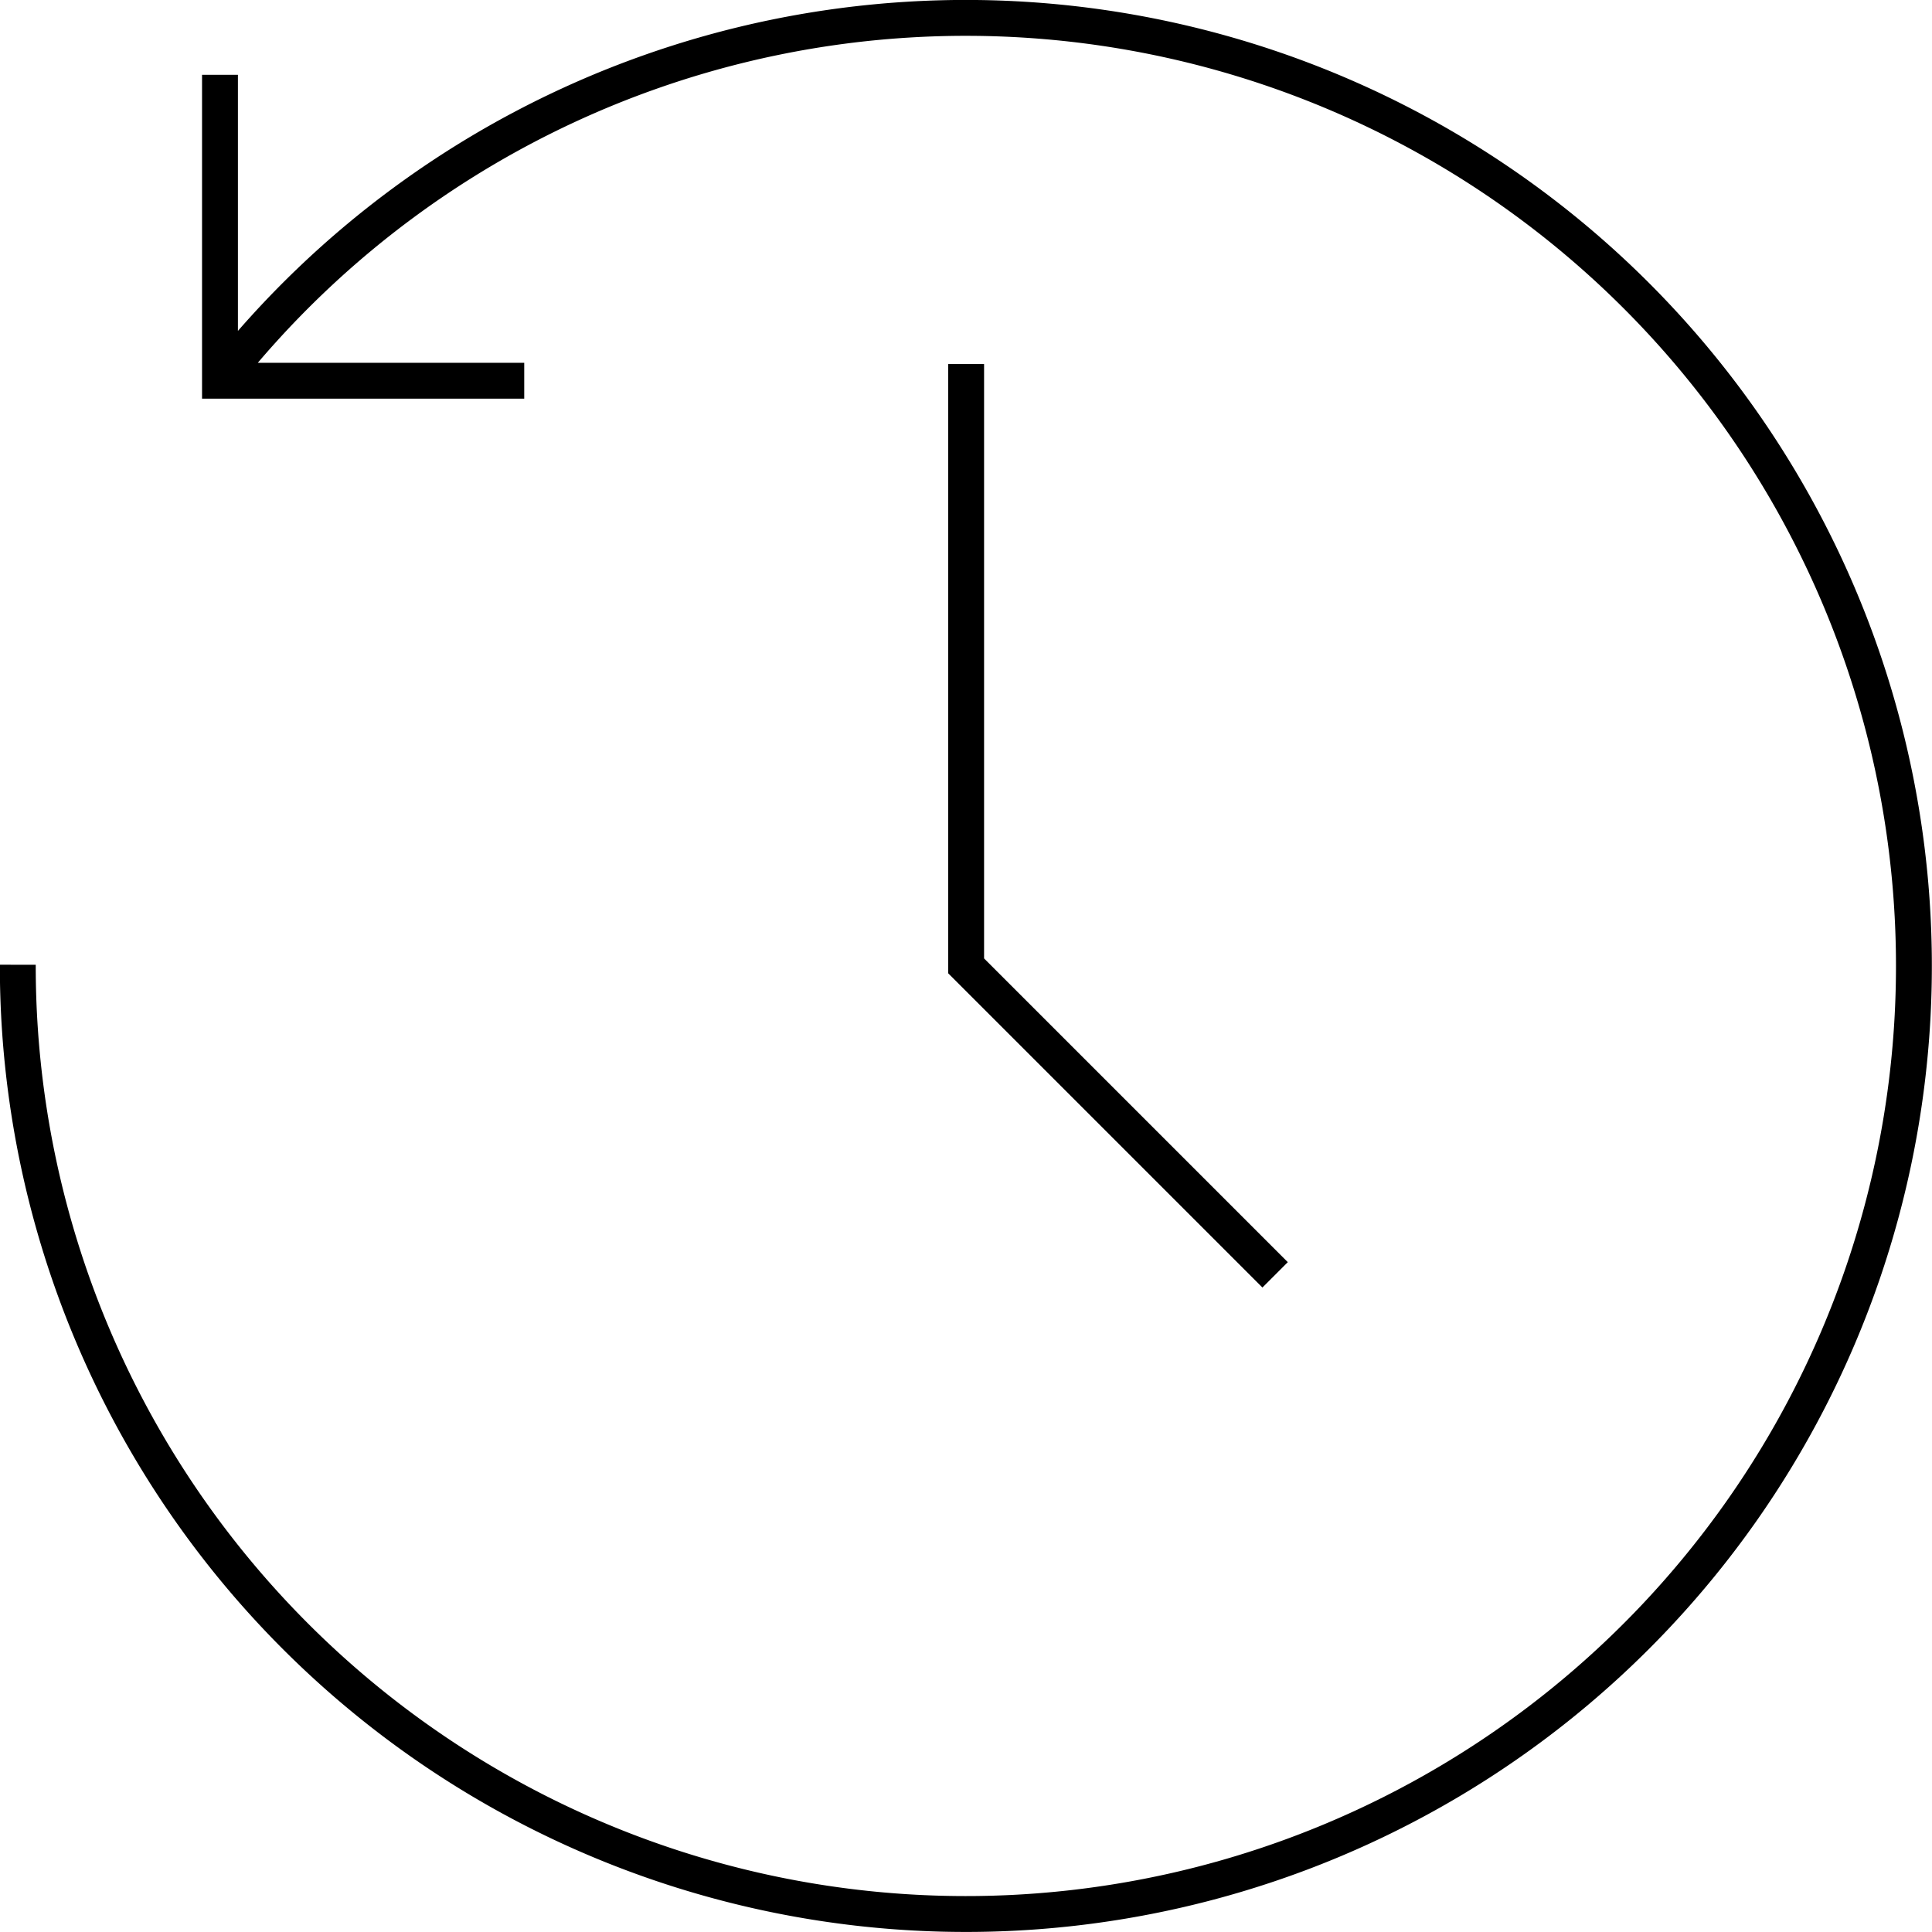 <svg xmlns="http://www.w3.org/2000/svg" viewBox="0 0 69.47 69.47"><defs><style>.cls-1{isolation:isolate;}.cls-2{fill:none;stroke:#000;stroke-miterlimit:10;stroke-width:1.29px;}</style></defs><title>Asset 2</title><g id="Layer_2" data-name="Layer 2"><g id="Layer_1-2" data-name="Layer 1"><g class="cls-1"><path class="cls-2" d="M2061.75,424.6a34.09,34.09,0,1,1-7.27,21m7.27-32V424.6h10.94m27,32.15-11.11-11.11V424" transform="translate(-2053.84 -410.91)"/></g></g></g></svg>